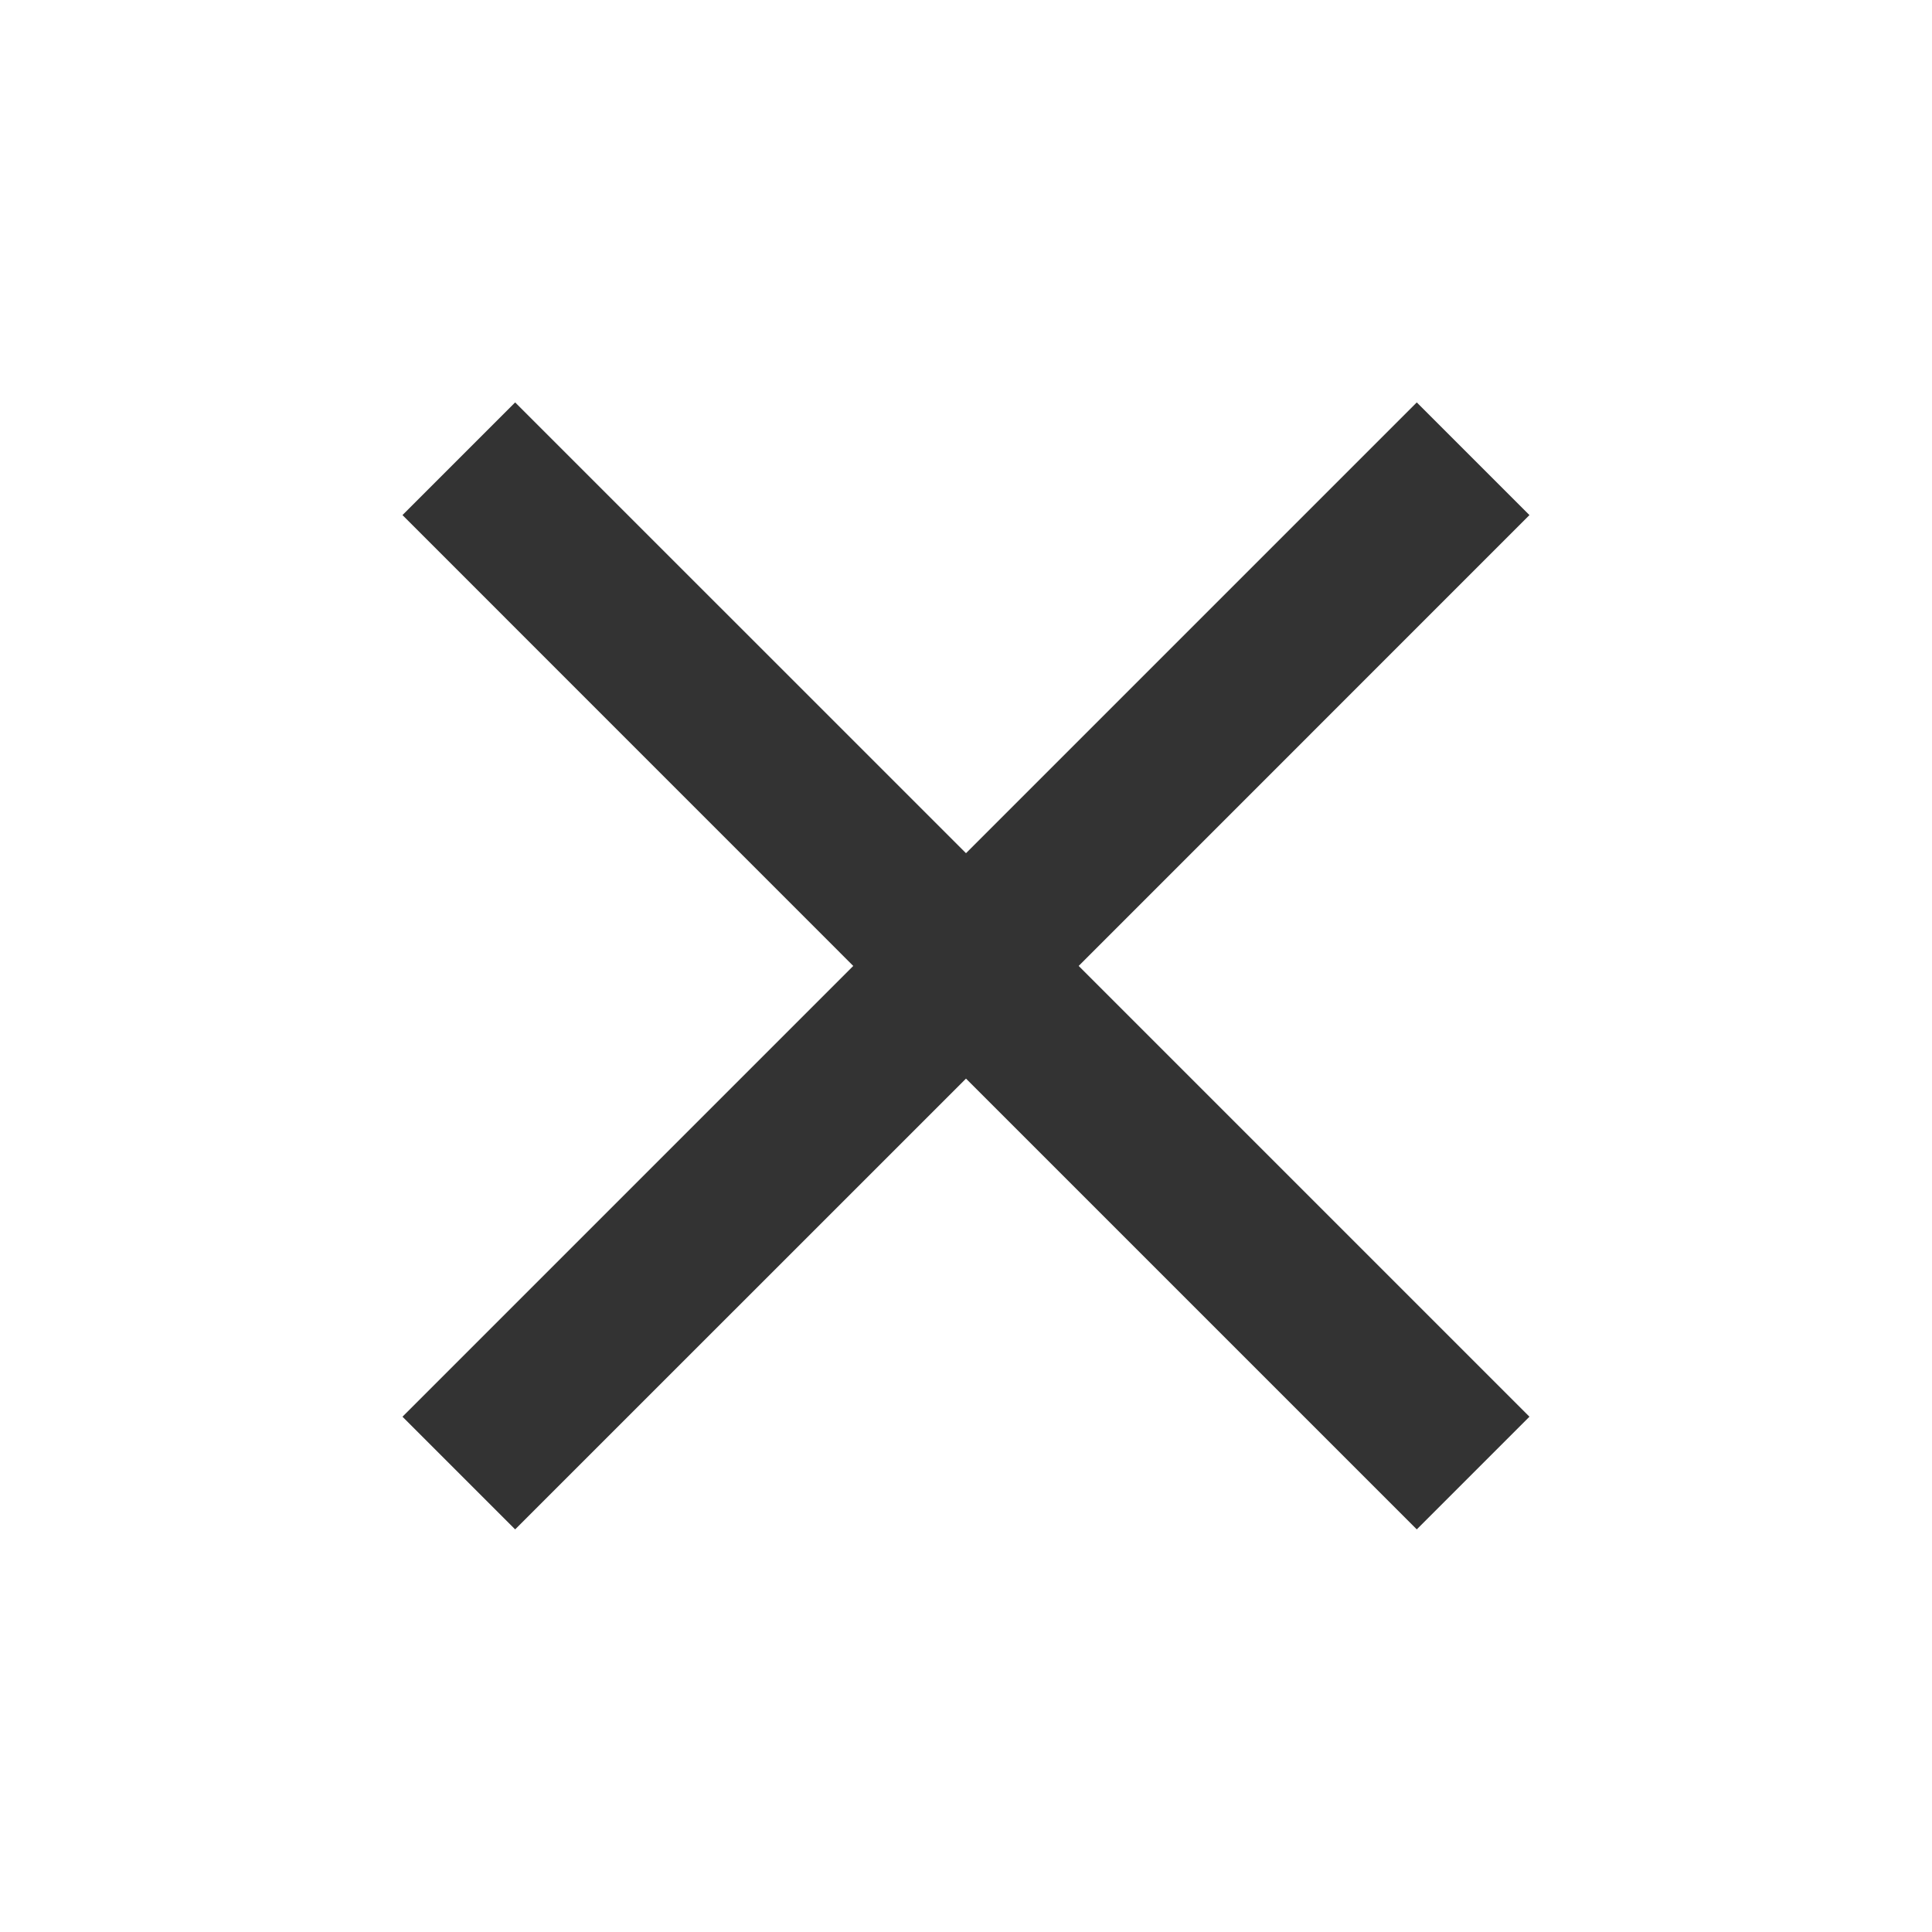 <svg width="28" height="28" viewBox="0 0 28 28" fill="none" xmlns="http://www.w3.org/2000/svg">
<g id="Icons / close">
<mask id="mask0_528_990" style="mask-type:alpha" maskUnits="userSpaceOnUse" x="0" y="0" width="28" height="28">
<rect id="Bounding box" width="28" height="28" fill="#D9D9D9"/>
</mask>
<g mask="url(#mask0_528_990)">
<path id="close" d="M7.466 22.165L5.833 20.532L12.366 13.999L5.833 7.465L7.466 5.832L14 12.365L20.533 5.832L22.166 7.465L15.633 13.999L22.166 20.532L20.533 22.165L14 15.632L7.466 22.165Z" fill="#333333"/>
</g>
</g>
</svg>
